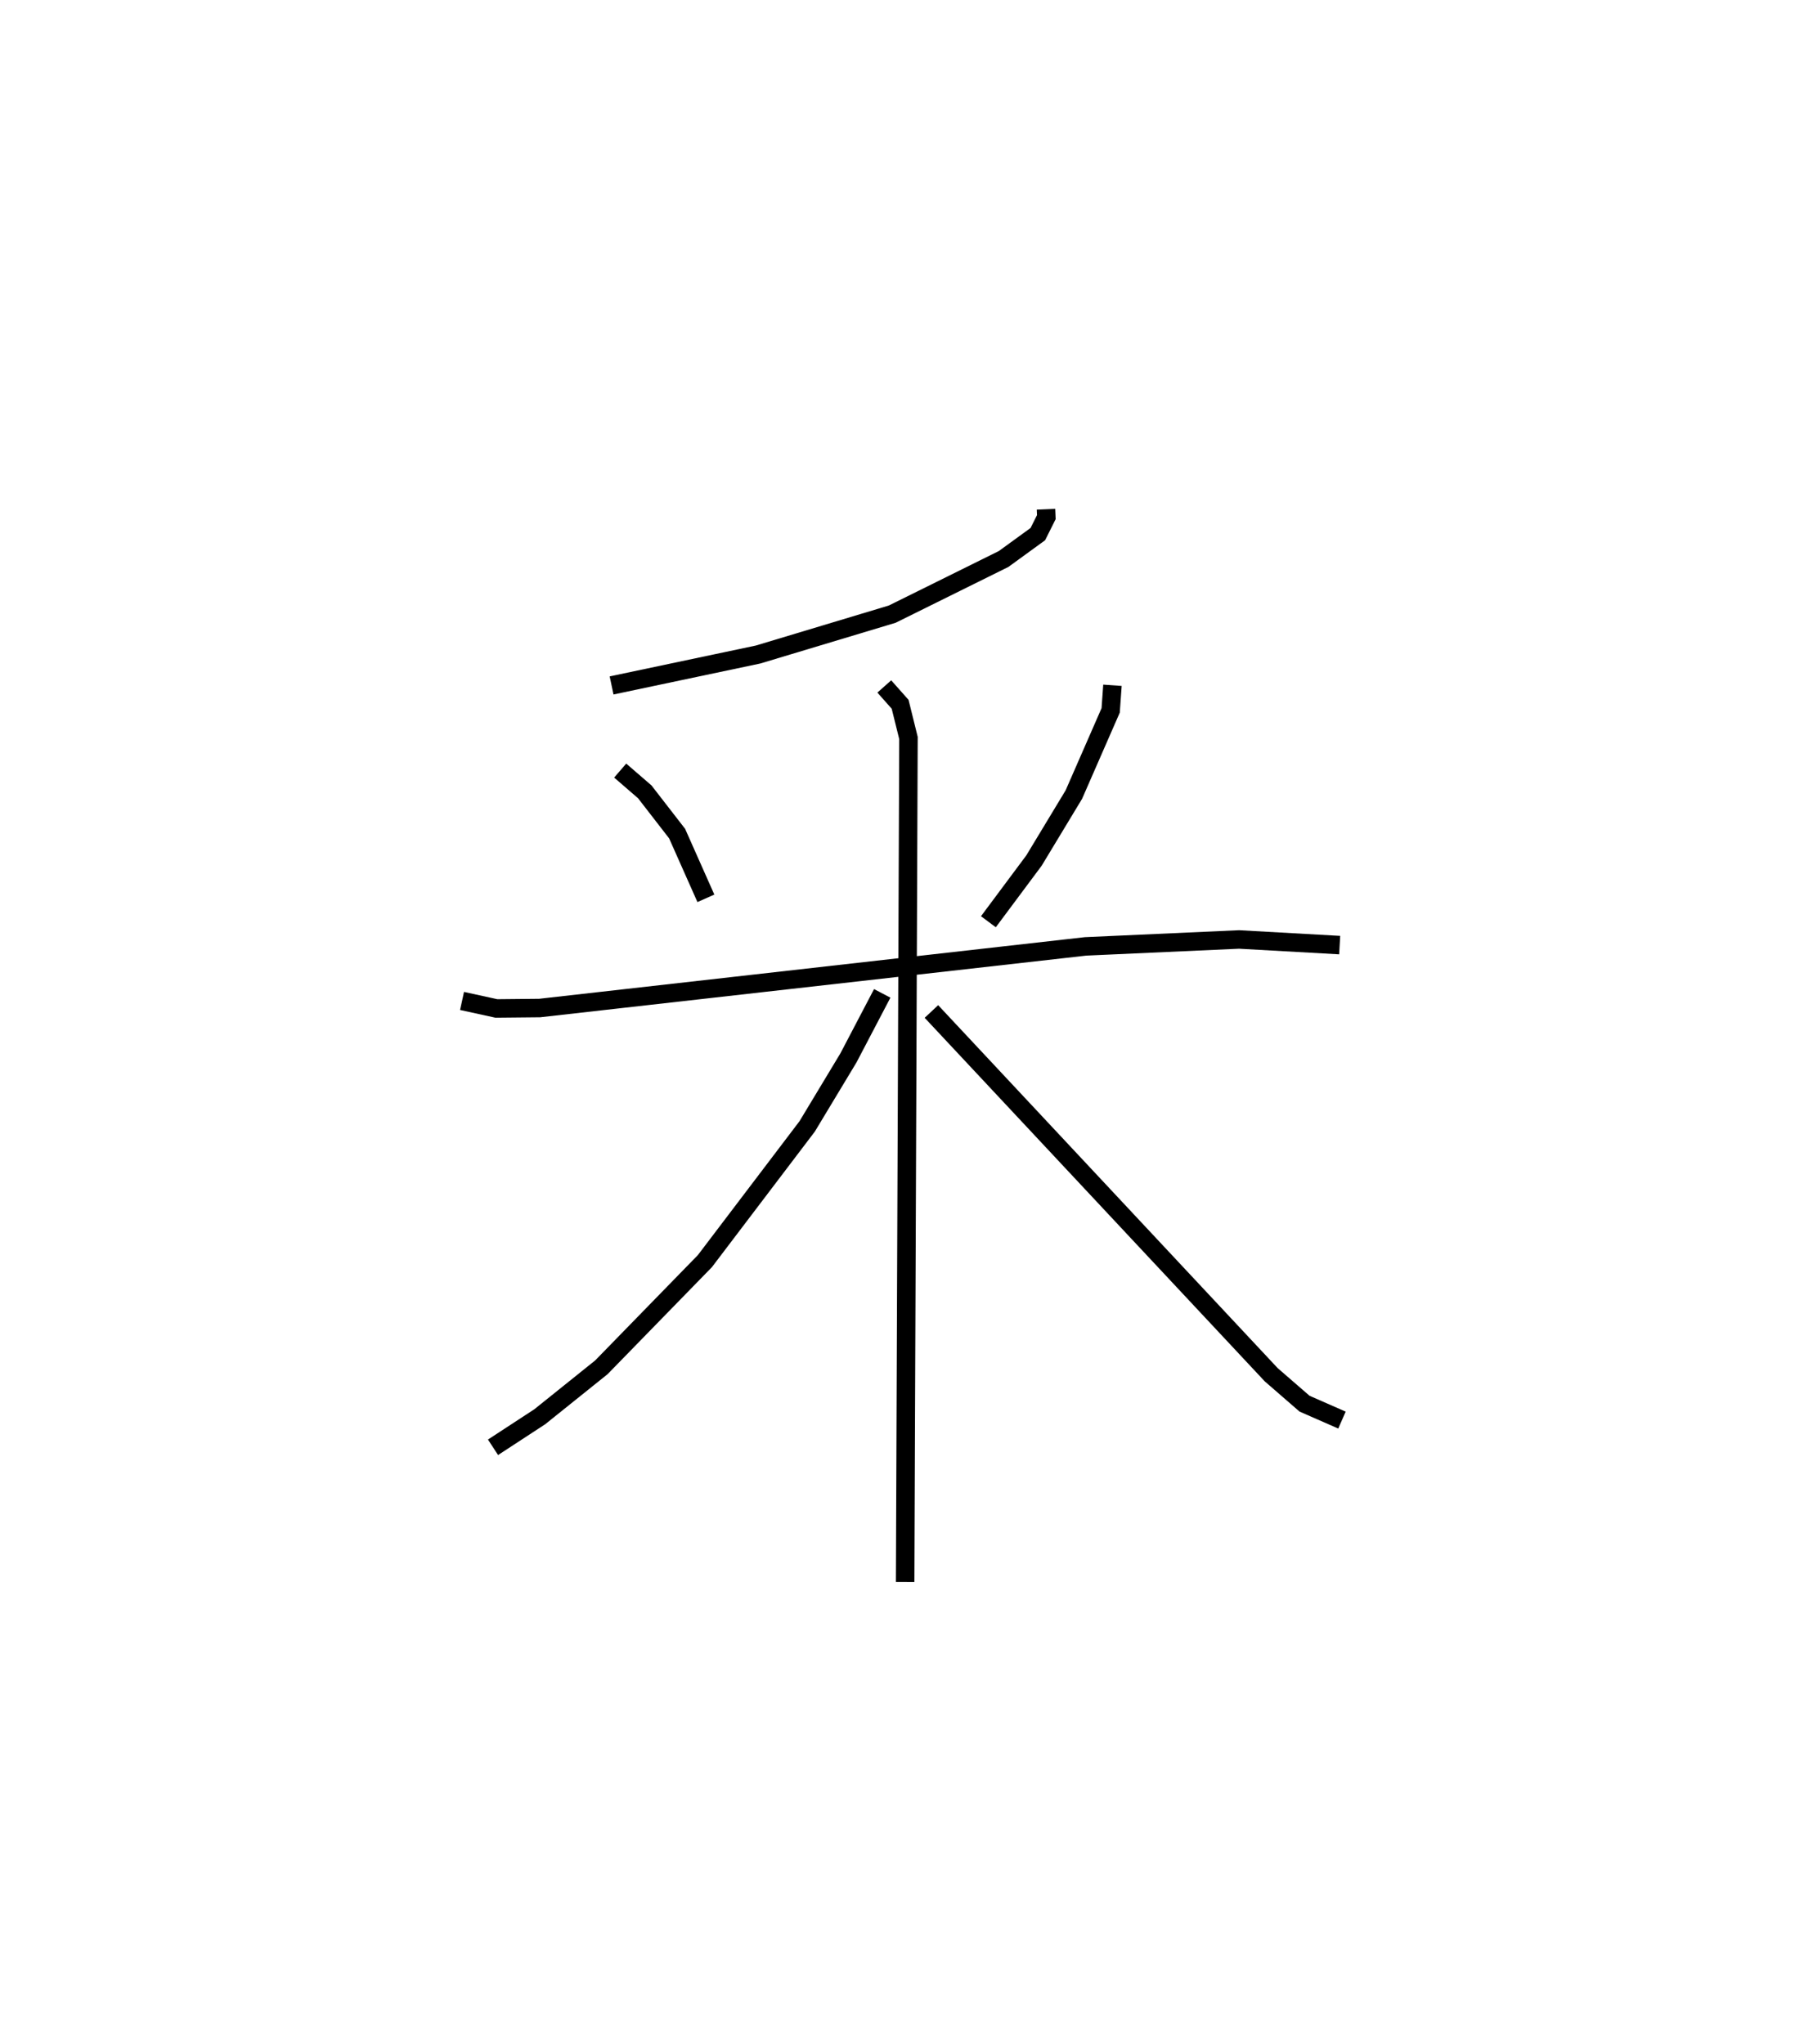 <?xml version="1.0" encoding="utf-8" ?>
<svg baseProfile="full" height="110.58" version="1.1" width="97.611" xmlns="http://www.w3.org/2000/svg" xmlns:ev="http://www.w3.org/2001/xml-events" xmlns:xlink="http://www.w3.org/1999/xlink"><defs /><rect fill="white" height="110.58" width="97.611" x="0" y="0" /><path d="M25.796,25 m0.0,0.0 m30.801,2.549 l0.018,0.426 -0.46,0.919 l-1.852,1.346 -6.028,2.984 l-7.259,2.184 -7.924,1.672 m0.465,4.606 l1.329,1.148 1.751,2.26 l1.557,3.502 m21.999,-11.525 l-0.097,1.359 -1.991,4.552 l-2.156,3.568 -2.469,3.313 m-28.48,4.285 l1.858,0.406 2.344,-0.023 l29.532,-3.334 8.31,-0.375 l5.443,0.305 m-24.64,-13.992 l0.857,0.965 0.451,1.821 l-0.18,45.66 m-1.239,-31.843 l-1.83,3.493 -2.23,3.7 l-5.535,7.29 -5.601,5.745 l-3.335,2.676 -2.529,1.652 m23.721,-23.576 l18.389,19.654 1.799,1.561 l2.026,0.889 " fill="none" stroke="black" stroke-width="1" /></svg>